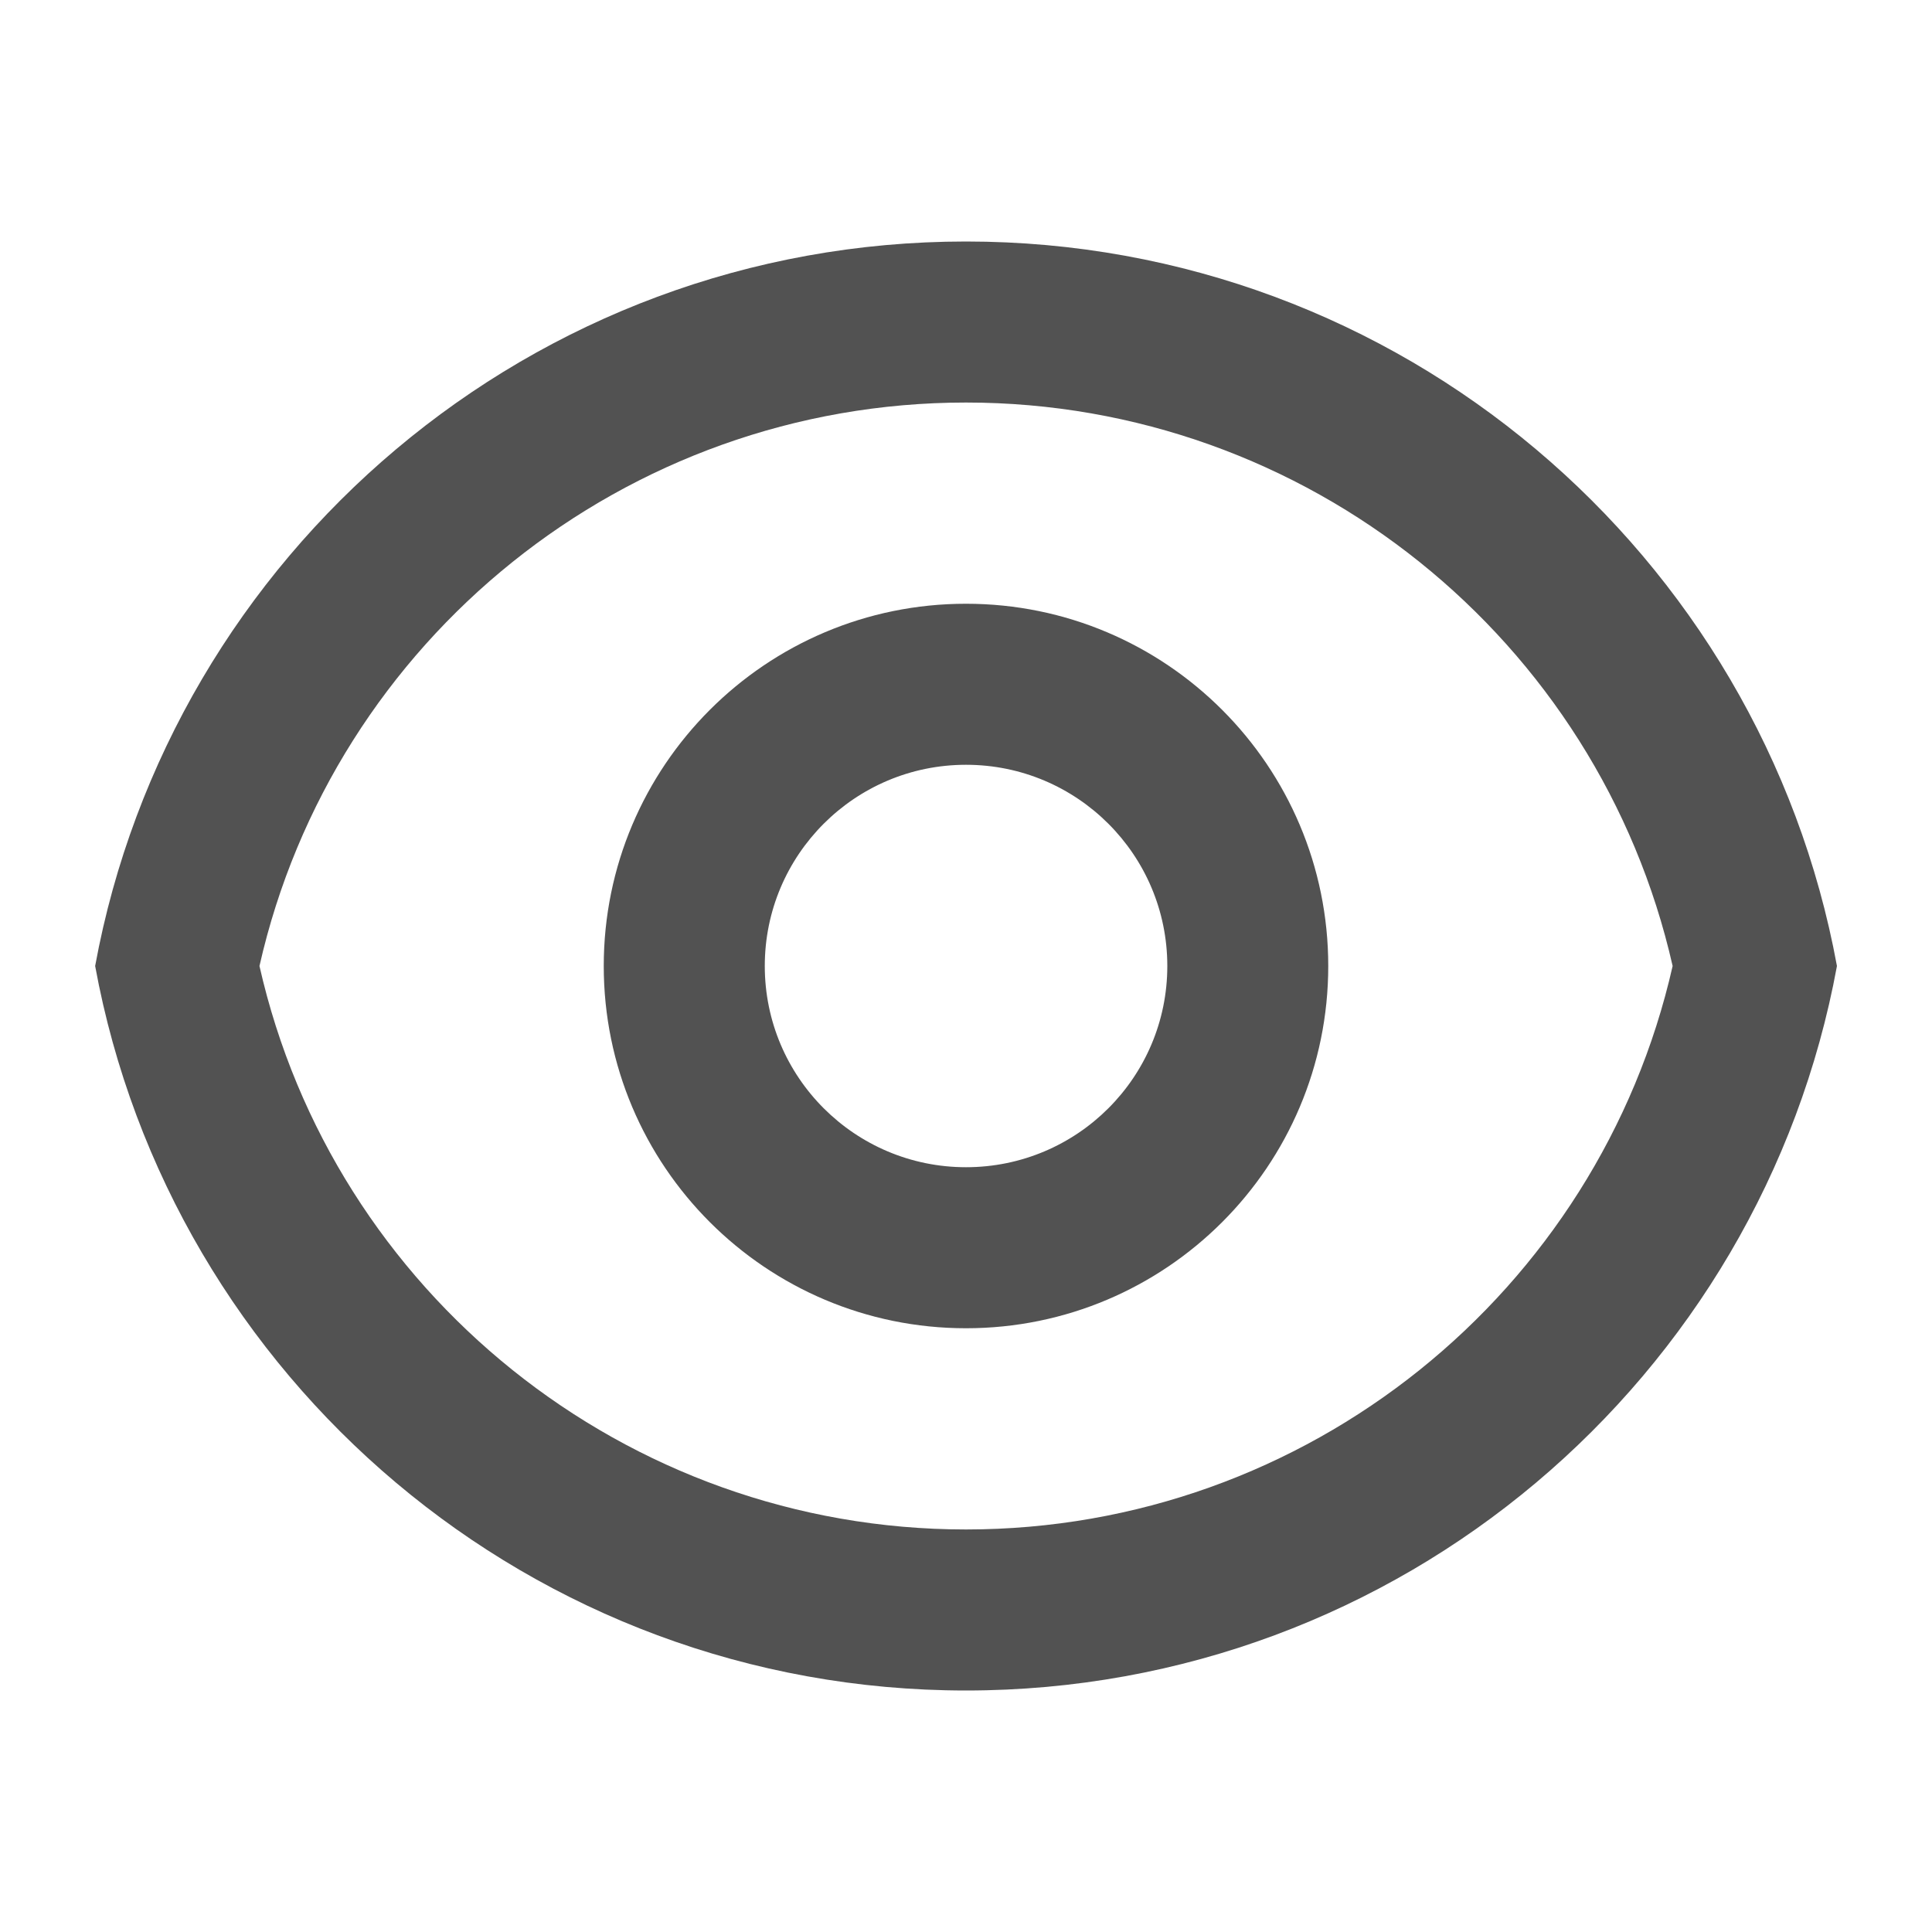 <svg width="20" height="20" viewBox="0 0 20 20" fill="none" xmlns="http://www.w3.org/2000/svg">
<path d="M10 2.5C14.494 2.5 18.232 5.733 19.016 10C18.232 14.267 14.494 17.5 10 17.5C5.507 17.5 1.768 14.267 0.985 10C1.768 5.733 5.507 2.5 10 2.5ZM10 15.833C13.53 15.833 16.55 13.377 17.315 10C16.55 6.623 13.53 4.167 10 4.167C6.471 4.167 3.45 6.623 2.686 10C3.45 13.377 6.471 15.833 10 15.833ZM10 13.75C7.929 13.75 6.25 12.071 6.25 10C6.25 7.929 7.929 6.25 10 6.25C12.071 6.25 13.75 7.929 13.75 10C13.75 12.071 12.071 13.75 10 13.75ZM10 12.083C11.151 12.083 12.084 11.151 12.084 10C12.084 8.849 11.151 7.917 10 7.917C8.85 7.917 7.917 8.849 7.917 10C7.917 11.151 8.85 12.083 10 12.083Z" fill="#525252"/>
</svg>
